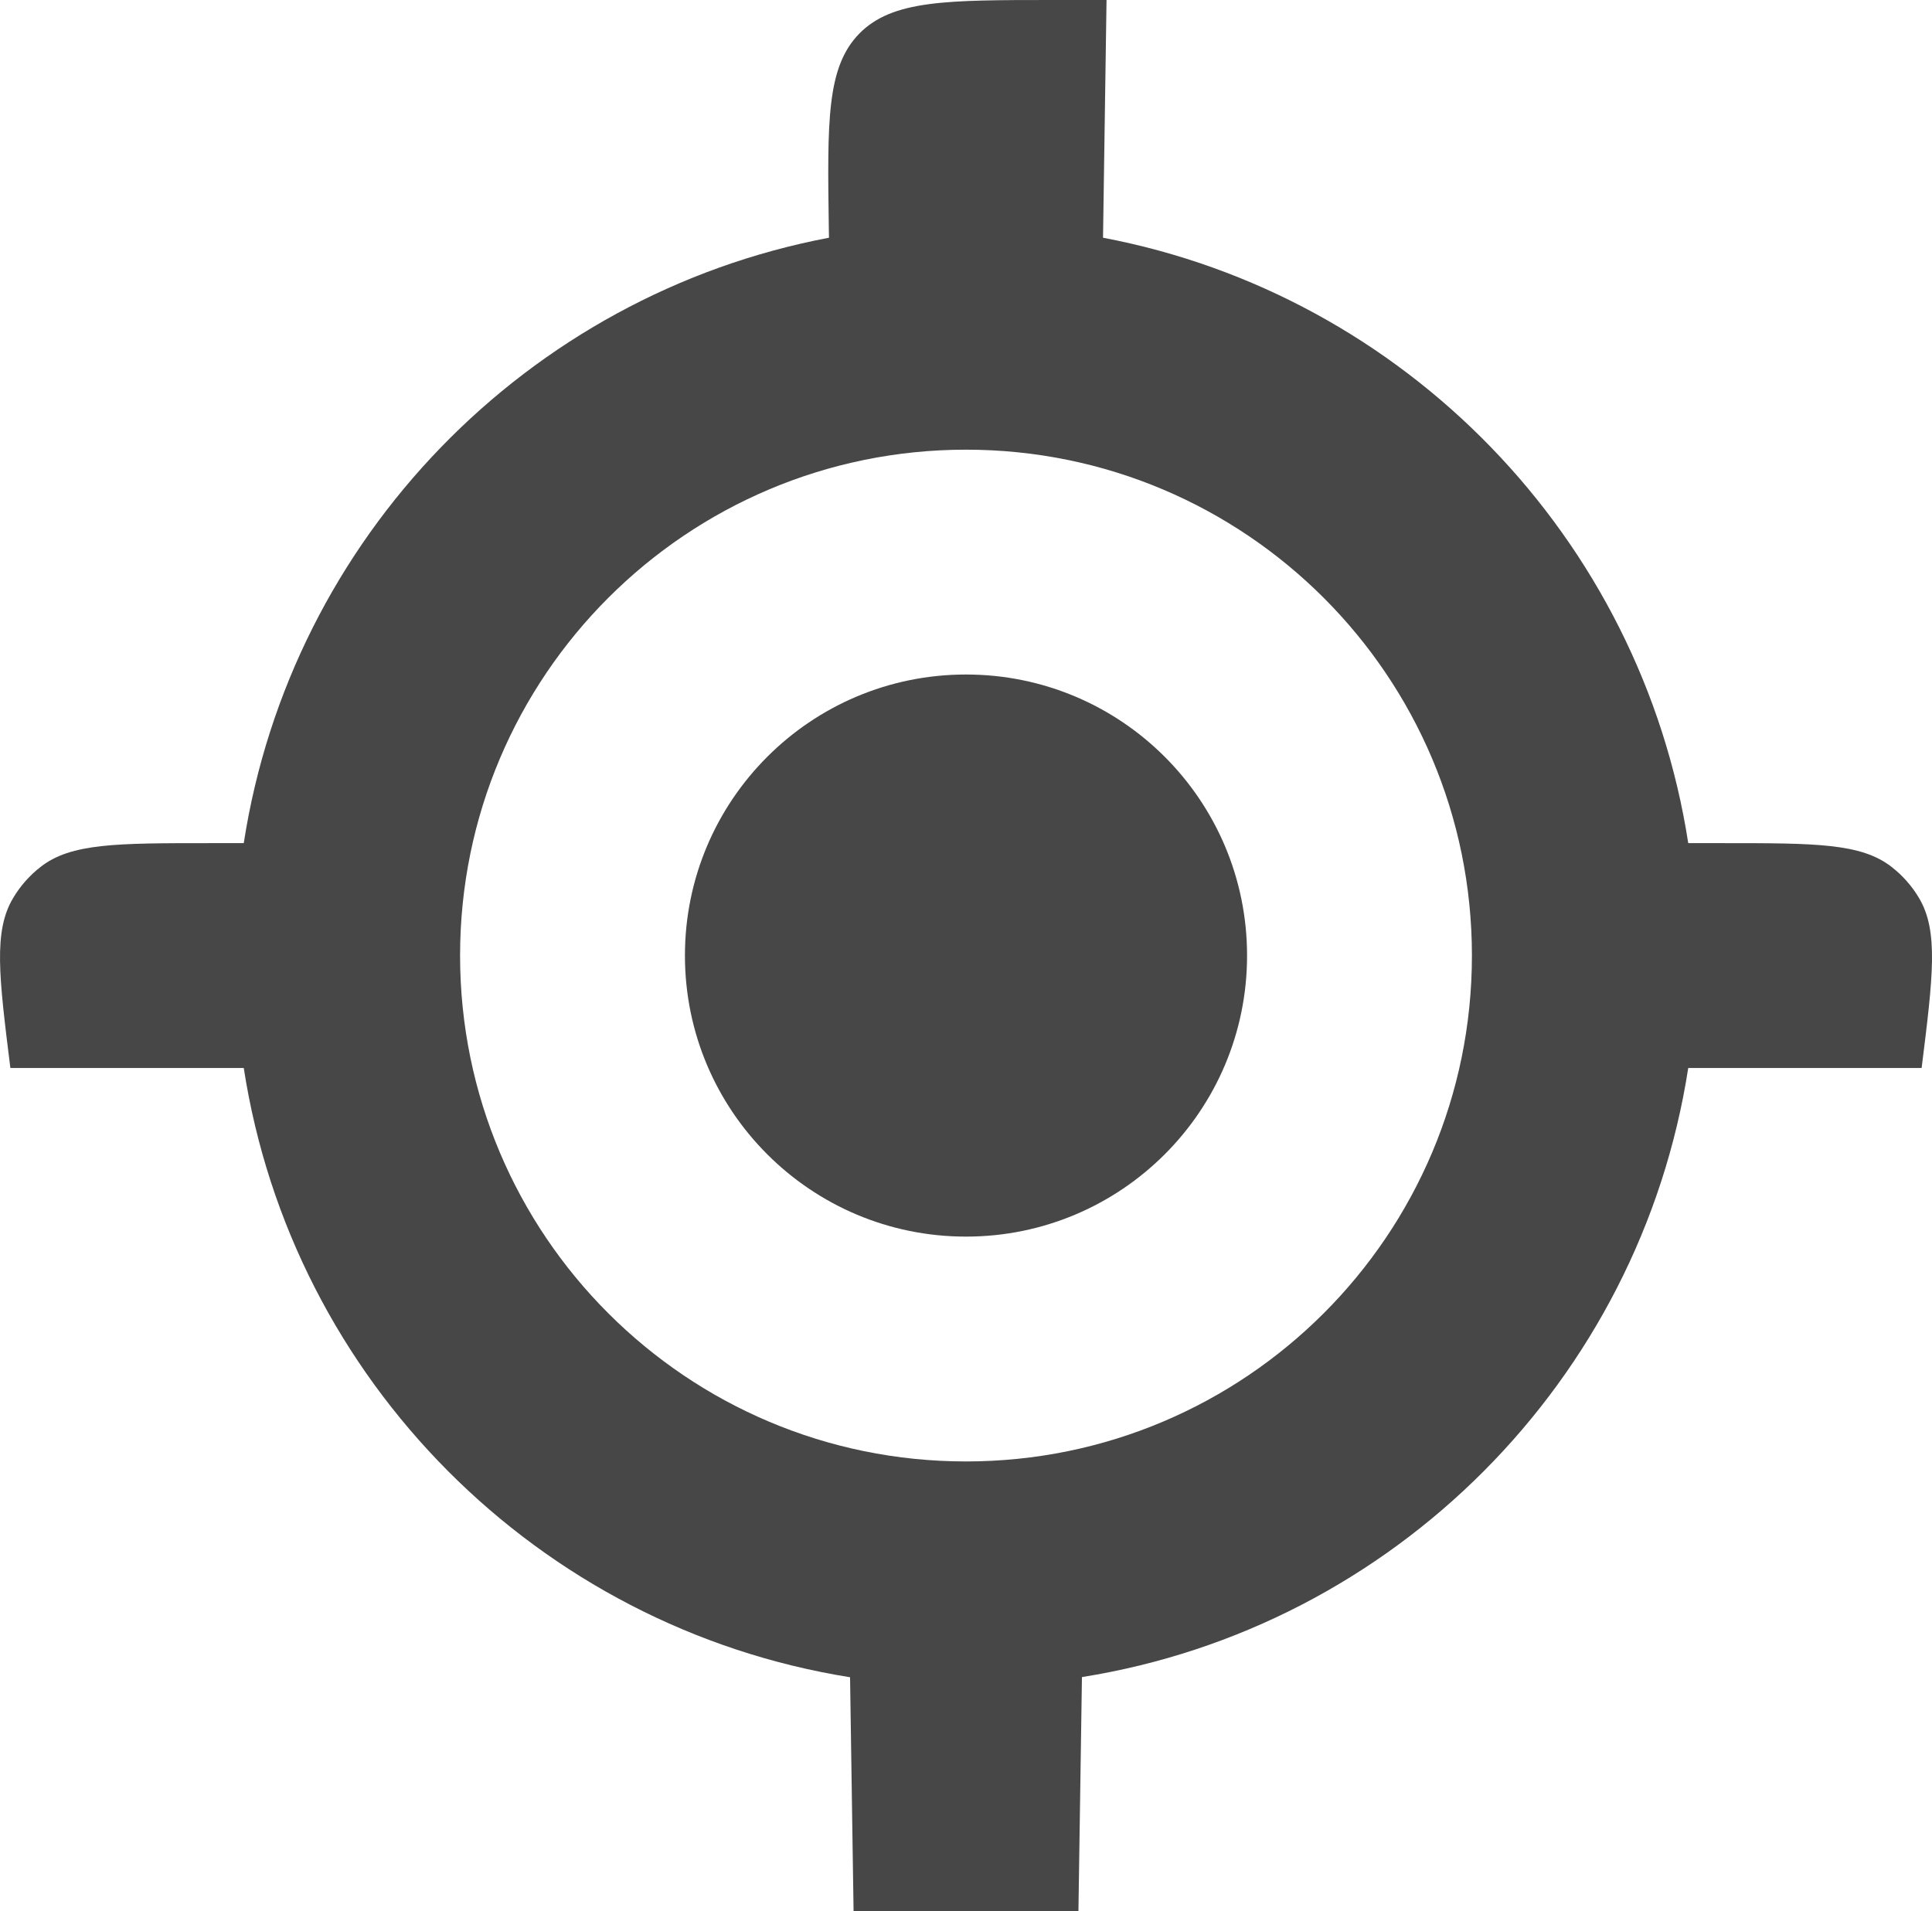 <?xml version="1.0" encoding="UTF-8" standalone="no"?>
<svg
   width="11.548"
   height="11.424"
   viewBox="0 0 11.548 11.424"
   fill="none"
   version="1.1"
   id="svg13"
   sodipodi:docname="noun-geolocation-5194485 1.svg"
   inkscape:version="1.2.2 (732a01da63, 2022-12-09)"
   xmlns:inkscape="http://www.inkscape.org/namespaces/inkscape"
   xmlns:sodipodi="http://sodipodi.sourceforge.net/DTD/sodipodi-0.dtd"
   xmlns="http://www.w3.org/2000/svg"
   xmlns:svg="http://www.w3.org/2000/svg">
  <sodipodi:namedview
     id="namedview15"
     pagecolor="#ffffff"
     bordercolor="#000000"
     borderopacity="0.25"
     inkscape:showpageshadow="2"
     inkscape:pageopacity="0.0"
     inkscape:pagecheckerboard="0"
     inkscape:deskcolor="#d1d1d1"
     showgrid="false"
     inkscape:zoom="27.812867"
     inkscape:cx="6.6156431"
     inkscape:cy="6.5796885"
     inkscape:window-width="1920"
     inkscape:window-height="1009"
     inkscape:window-x="-8"
     inkscape:window-y="-8"
     inkscape:window-maximized="1"
     inkscape:current-layer="svg13" />
  <g
     clip-path="url(#clip0_35_192)"
     id="g6"
     transform="translate(-0.226,-0.208)">
    <path
       d="m 7.68,5.92 c 0,0.928 -0.752,1.68 -1.68,1.68 -0.928,0 -1.68,-0.752 -1.68,-1.68 0,-0.928 0.752,-1.68 1.68,-1.68 0.928,0 1.68,0.752 1.68,1.68 z"
       fill="#474747"
       id="path2" />
    <path
       fill-rule="evenodd"
       clip-rule="evenodd"
       d="M 5.363,0.408 C 5.166,0.609 5.171,0.93 5.18,1.572 L 5.181,1.629 C 3.377,1.971 1.965,3.423 1.683,5.248 H 1.475 c -0.549,0 -0.824,0 -1.005,0.141 C 0.403,5.441 0.347,5.504 0.304,5.577 0.186,5.775 0.22,6.047 0.288,6.592 H 1.683 c 0.288,1.867 1.759,3.344 3.624,3.642 L 5.328,11.632 h 1.344 L 6.693,10.233 C 8.557,9.936 10.028,8.459 10.317,6.592 h 1.395 C 11.78,6.047 11.814,5.775 11.697,5.577 11.654,5.504 11.598,5.441 11.531,5.389 11.349,5.248 11.075,5.248 10.526,5.248 H 10.317 C 10.035,3.423 8.623,1.971 6.819,1.629 L 6.84,0.208 H 6.524 c -0.642,0 -0.963,0 -1.161,0.2 z M 9.024,5.92 c 0,1.67 -1.354,3.024 -3.024,3.024 -1.67,0 -3.024,-1.354 -3.024,-3.024 0,-1.67 1.354,-3.024 3.024,-3.024 1.67,0 3.024,1.354 3.024,3.024 z"
       fill="#474747"
       id="path4" />
  </g>
  <defs
     id="defs11">
    <clipPath
       id="clip0_35_192">
      <rect
         width="12"
         height="12"
         fill="#ffffff"
         id="rect8"
         x="0"
         y="0" />
    </clipPath>
  </defs>
</svg>
